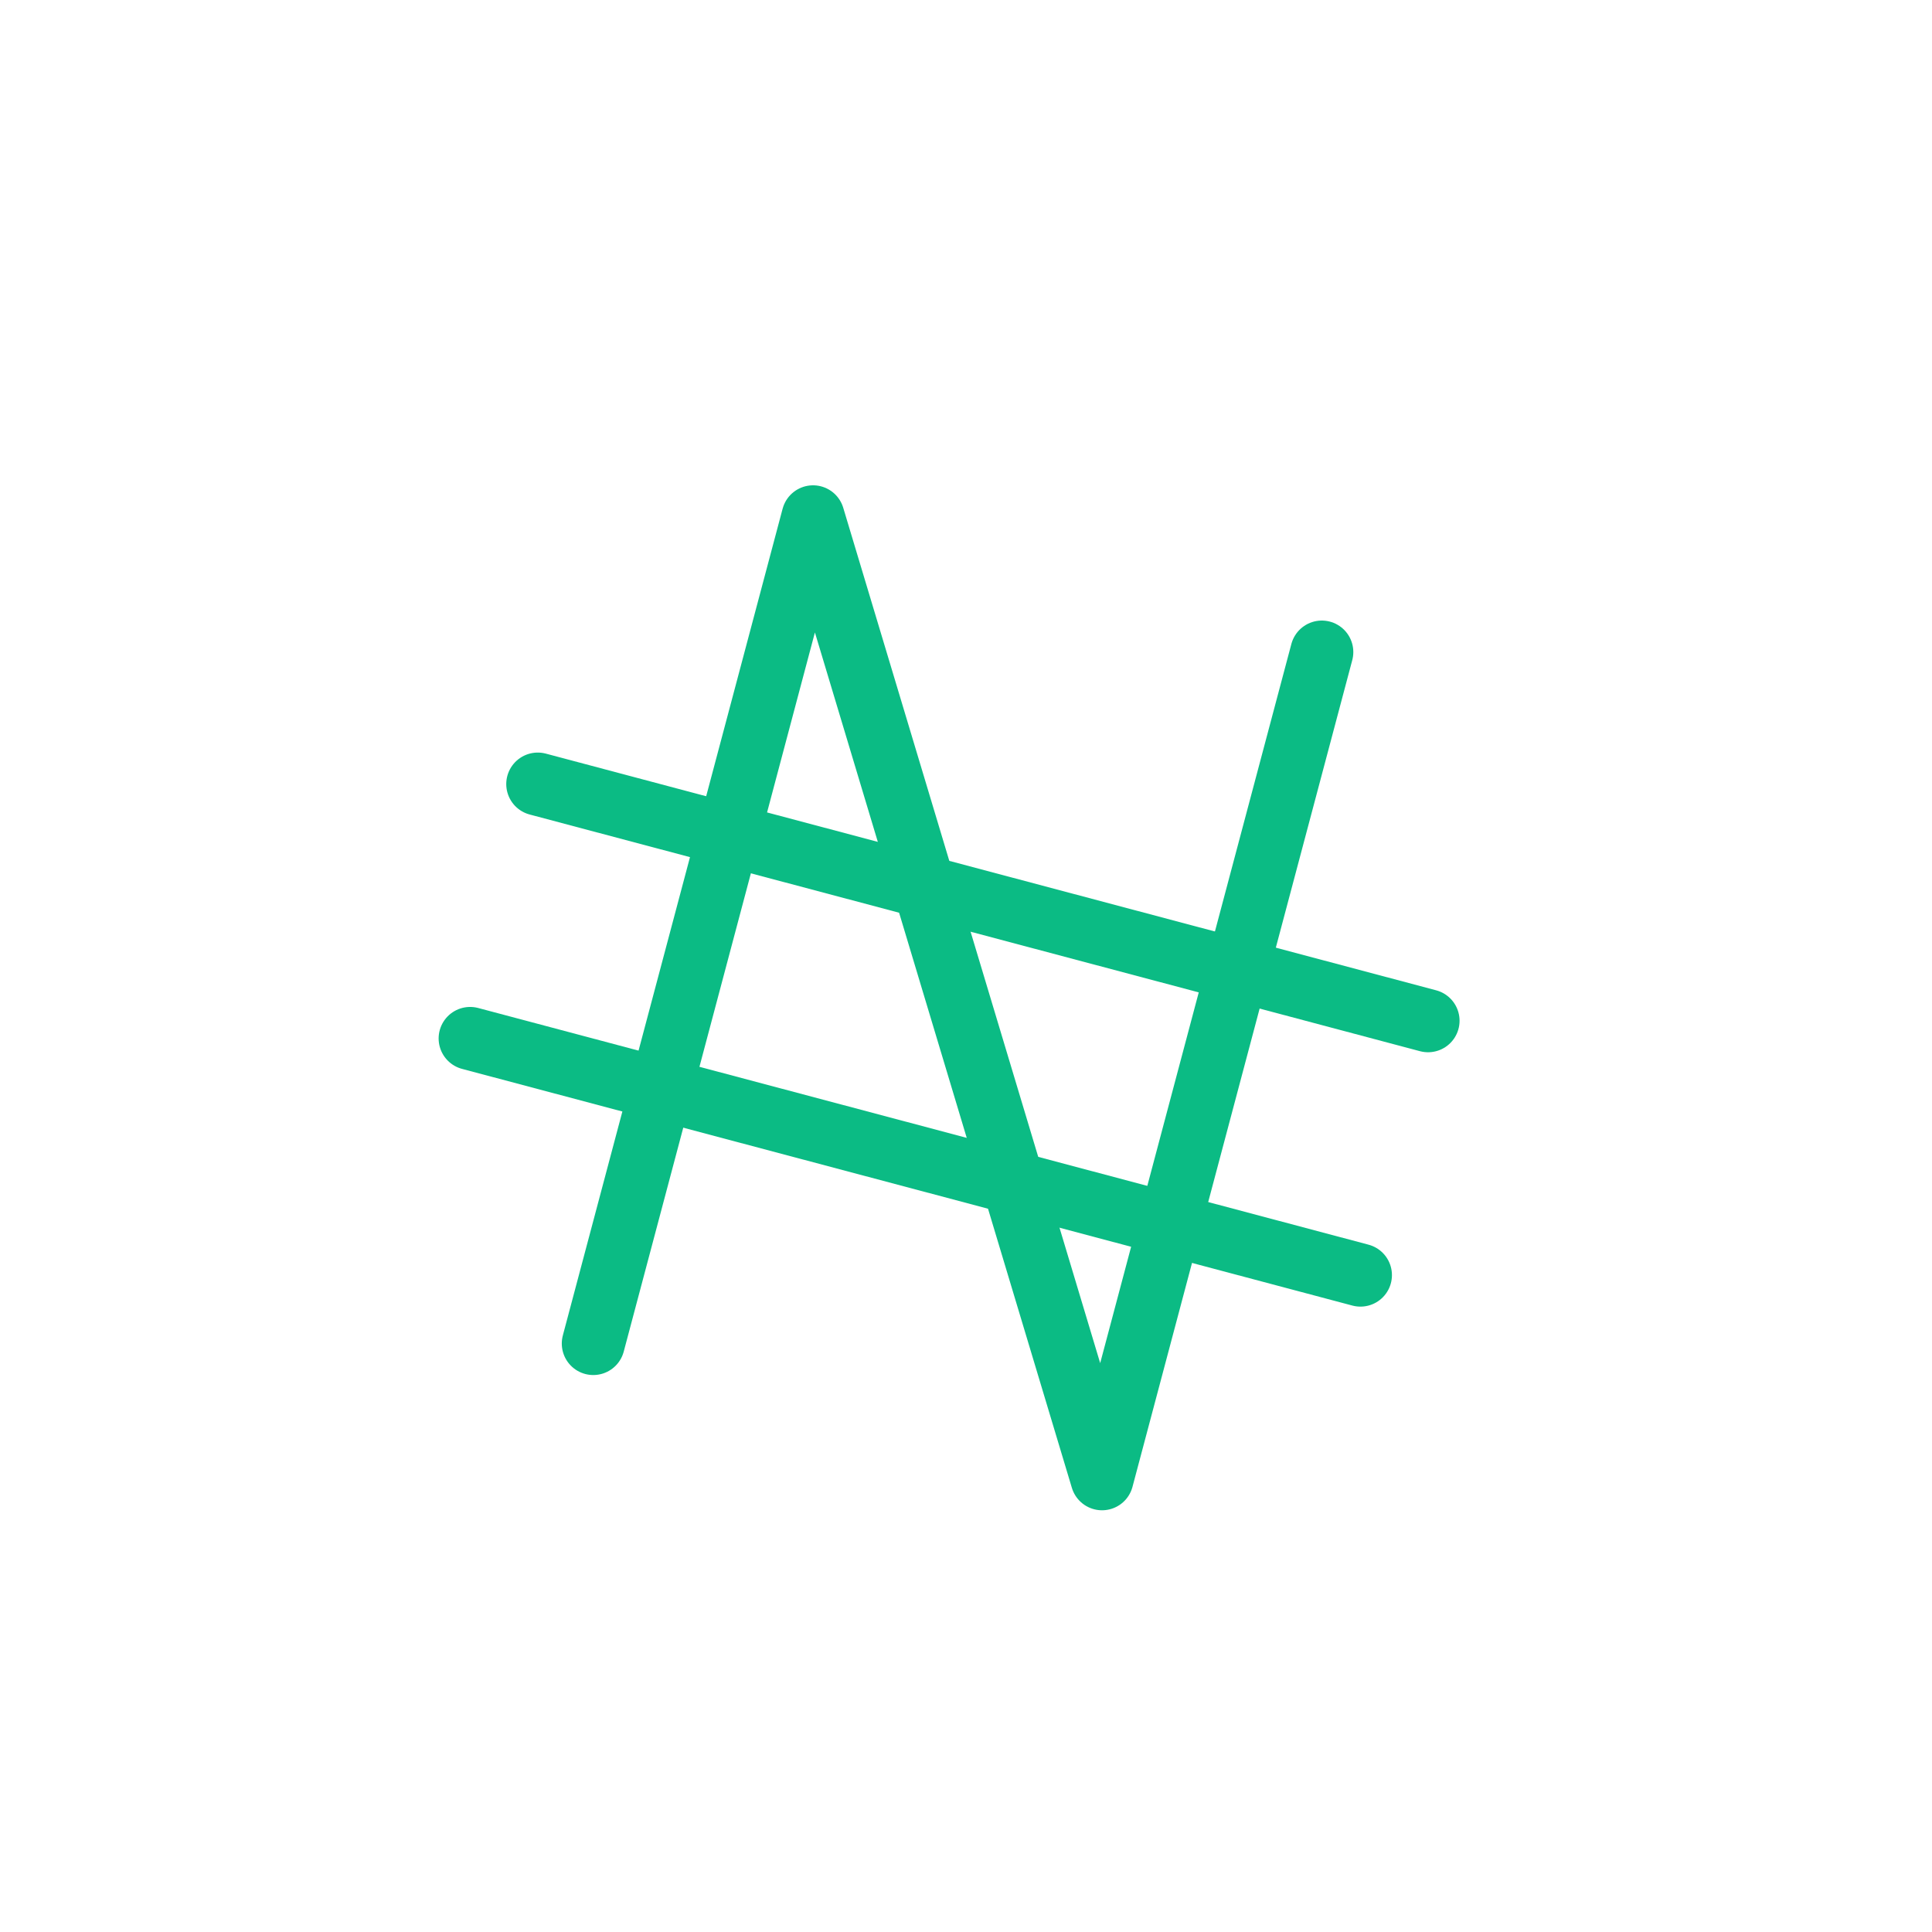 <svg width="184" height="184" viewBox="0 0 184 184" fill="none" xmlns="http://www.w3.org/2000/svg">
<path d="M56.503 127.956L77.434 49.22L104.956 140.836L125.887 62.101" stroke="#0BBB84" stroke-width="6" stroke-linecap="round" stroke-linejoin="round"/>
<path d="M51.214 74.673L136.006 97.214" stroke="#0BBB84" stroke-width="6" stroke-linecap="round" stroke-linejoin="round"/>
<path d="M44.774 98.899L129.566 121.44" stroke="#0BBB84" stroke-width="6" stroke-linecap="round" stroke-linejoin="round"/>
</svg>
